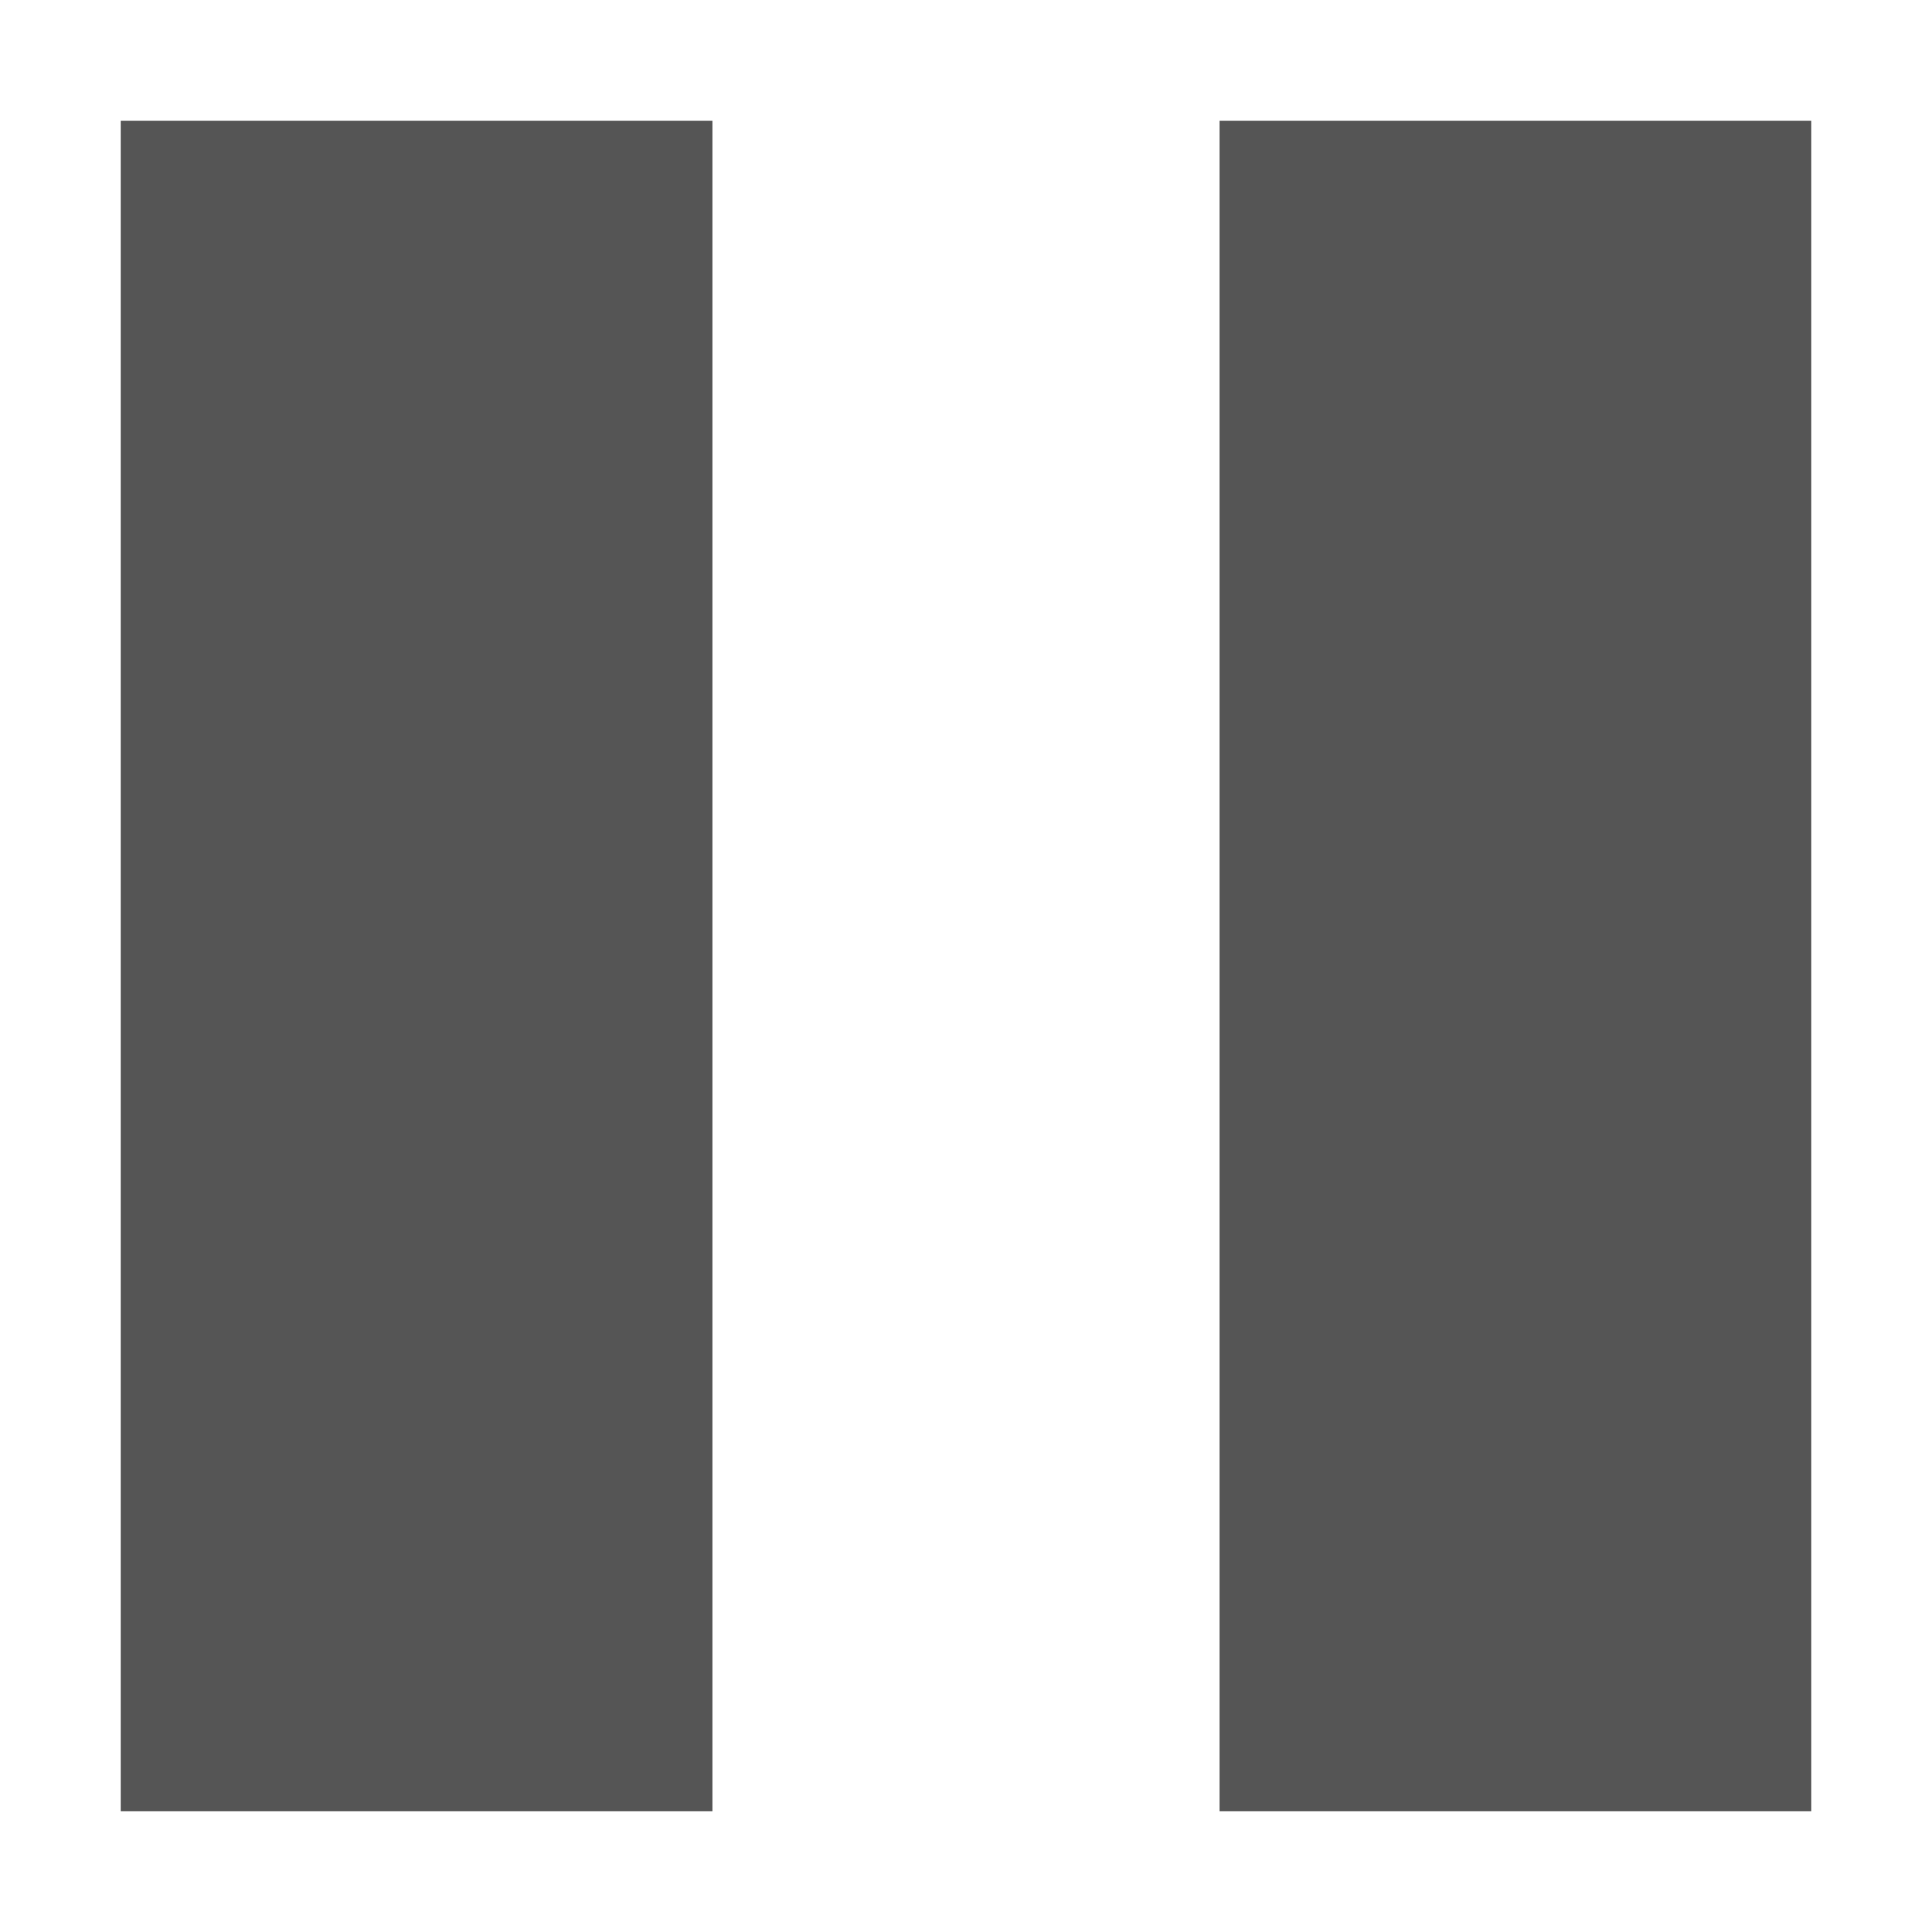 <?xml version="1.0" encoding="UTF-8" standalone="no"?>
<svg
   xmlns:dc="http://purl.org/dc/elements/1.1/"
   xmlns:cc="http://creativecommons.org/ns#"
   xmlns:rdf="http://www.w3.org/1999/02/22-rdf-syntax-ns#"
   xmlns:svg="http://www.w3.org/2000/svg"
   xmlns="http://www.w3.org/2000/svg"
   xmlns:sodipodi="http://sodipodi.sourceforge.net/DTD/sodipodi-0.dtd"
   xmlns:inkscape="http://www.inkscape.org/namespaces/inkscape"
   height="64"
   version="1.1"
   width="64"
   id="svg11"
   sodipodi:docname="amarok_pause.svg"
   style="enable-background:new"
   inkscape:version="0.92.4 (5da689c313, 2019-01-14)">
  <sodipodi:namedview
     pagecolor="#ffffff"
     bordercolor="#666666"
     borderopacity="1"
     objecttolerance="10"
     gridtolerance="10"
     guidetolerance="10"
     inkscape:pageopacity="0"
     inkscape:pageshadow="2"
     inkscape:window-width="1362"
     inkscape:window-height="695"
     id="namedview13"
     showgrid="true"
     inkscape:zoom="8.046875"
     inkscape:cx="32"
     inkscape:cy="32"
     inkscape:window-x="0"
     inkscape:window-y="0"
     inkscape:window-maximized="1"
     inkscape:current-layer="layer12">
    <inkscape:grid
       type="xygrid"
       id="grid820" />
  </sodipodi:namedview>
  <defs
     id="defs7386" />
  <g
     inkscape:groupmode="layer"
     id="layer12"
     inkscape:label="actions"
     transform="translate(-381,39)">
    <g
       id="g830"
       style="fill:#555555;fill-opacity:1"
       transform="matrix(1.4,0,0,1.4,-154,-9.8)">
      <path
         style="fill:#555555;fill-opacity:1;stroke-width:3.416"
         sodipodi:nodetypes="ccccc"
         id="path3807-1-1-5-8-6"
         d="m 385,-18 v 40 h 14 v -40 z"
         inkscape:connector-curvature="0" />
      <path
         style="fill:#555555;fill-opacity:1;stroke-width:3.416"
         sodipodi:nodetypes="ccccc"
         id="path3807-1-1-5-8-6-3"
         d="M 411,-18 V 22 h 14 v -40 z"
         inkscape:connector-curvature="0" />
    </g>
  </g>
</svg>
